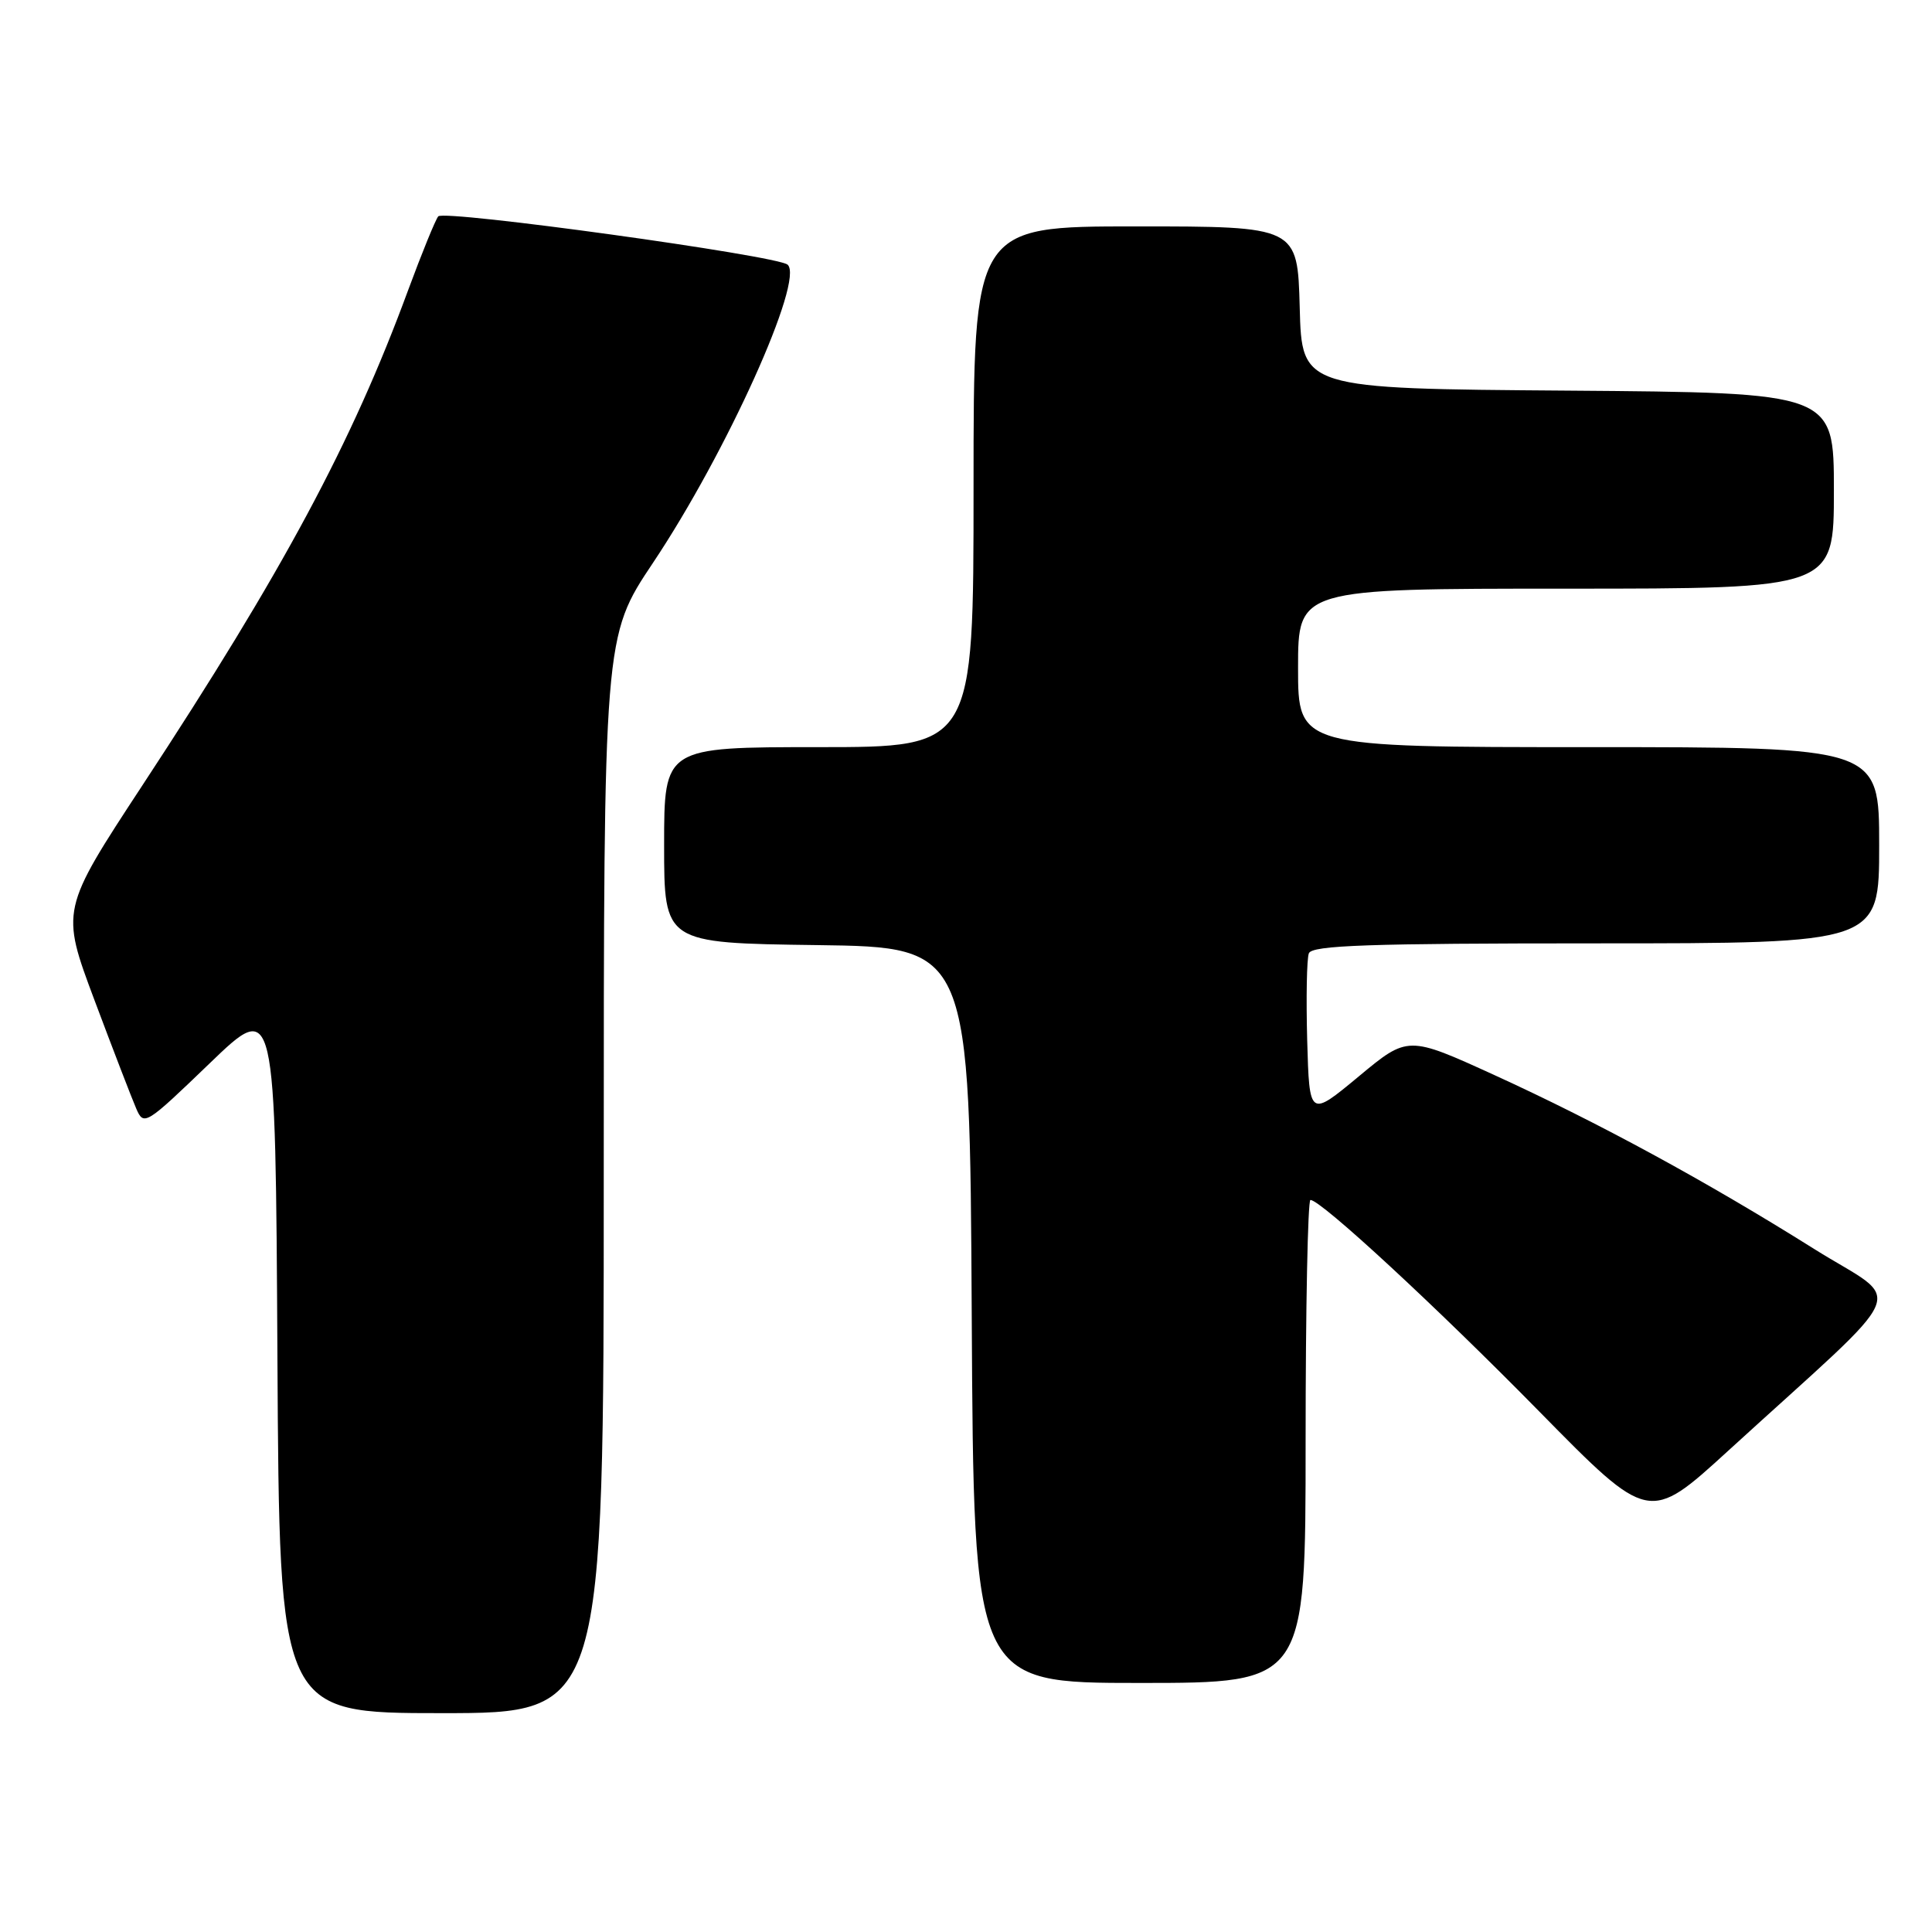 <?xml version="1.0" encoding="UTF-8" standalone="no"?>
<!DOCTYPE svg PUBLIC "-//W3C//DTD SVG 1.1//EN" "http://www.w3.org/Graphics/SVG/1.1/DTD/svg11.dtd" >
<svg xmlns="http://www.w3.org/2000/svg" xmlns:xlink="http://www.w3.org/1999/xlink" version="1.1" viewBox="0 0 256 256">
 <g >
 <path fill="currentColor"
d=" M 80.00 155.67 C 80.00 84.34 80.00 84.34 86.53 74.57 C 96.26 60.01 106.63 37.05 104.36 35.07 C 102.98 33.86 58.83 27.76 58.07 28.67 C 57.69 29.13 55.89 33.55 54.06 38.50 C 46.63 58.69 37.53 75.64 18.89 104.03 C 8.04 120.57 8.04 120.57 12.52 132.53 C 14.99 139.12 17.48 145.57 18.05 146.89 C 19.06 149.22 19.28 149.08 27.79 140.89 C 36.50 132.50 36.50 132.50 36.76 179.75 C 37.02 227.00 37.02 227.00 58.51 227.00 C 80.00 227.00 80.00 227.00 80.00 155.67 Z  M 173.00 191.00 C 173.00 173.40 173.29 159.00 173.64 159.00 C 175.02 159.00 190.25 173.07 204.00 187.07 C 218.50 201.82 218.50 201.82 229.00 192.23 C 253.83 169.56 252.36 173.01 240.38 165.49 C 226.07 156.51 211.82 148.76 198.03 142.46 C 186.55 137.22 186.55 137.22 180.03 142.64 C 173.50 148.06 173.50 148.06 173.21 137.85 C 173.06 132.23 173.15 127.04 173.43 126.32 C 173.84 125.26 181.34 125.00 211.47 125.00 C 249.00 125.00 249.00 125.00 249.00 112.00 C 249.00 99.00 249.00 99.00 210.50 99.00 C 172.00 99.00 172.00 99.00 172.00 88.50 C 172.00 78.00 172.00 78.00 207.50 78.00 C 243.00 78.00 243.00 78.00 243.00 65.01 C 243.00 52.03 243.00 52.03 207.75 51.76 C 172.50 51.50 172.50 51.50 172.22 40.75 C 171.93 30.00 171.93 30.00 150.47 30.00 C 129.00 30.00 129.00 30.00 129.00 64.50 C 129.00 99.00 129.00 99.00 108.50 99.00 C 88.00 99.00 88.00 99.00 88.00 111.98 C 88.00 124.96 88.00 124.96 108.25 125.23 C 128.50 125.50 128.50 125.50 128.76 174.25 C 129.02 223.00 129.02 223.00 151.01 223.00 C 173.00 223.00 173.00 223.00 173.00 191.00 Z "/>
</g>
</svg>